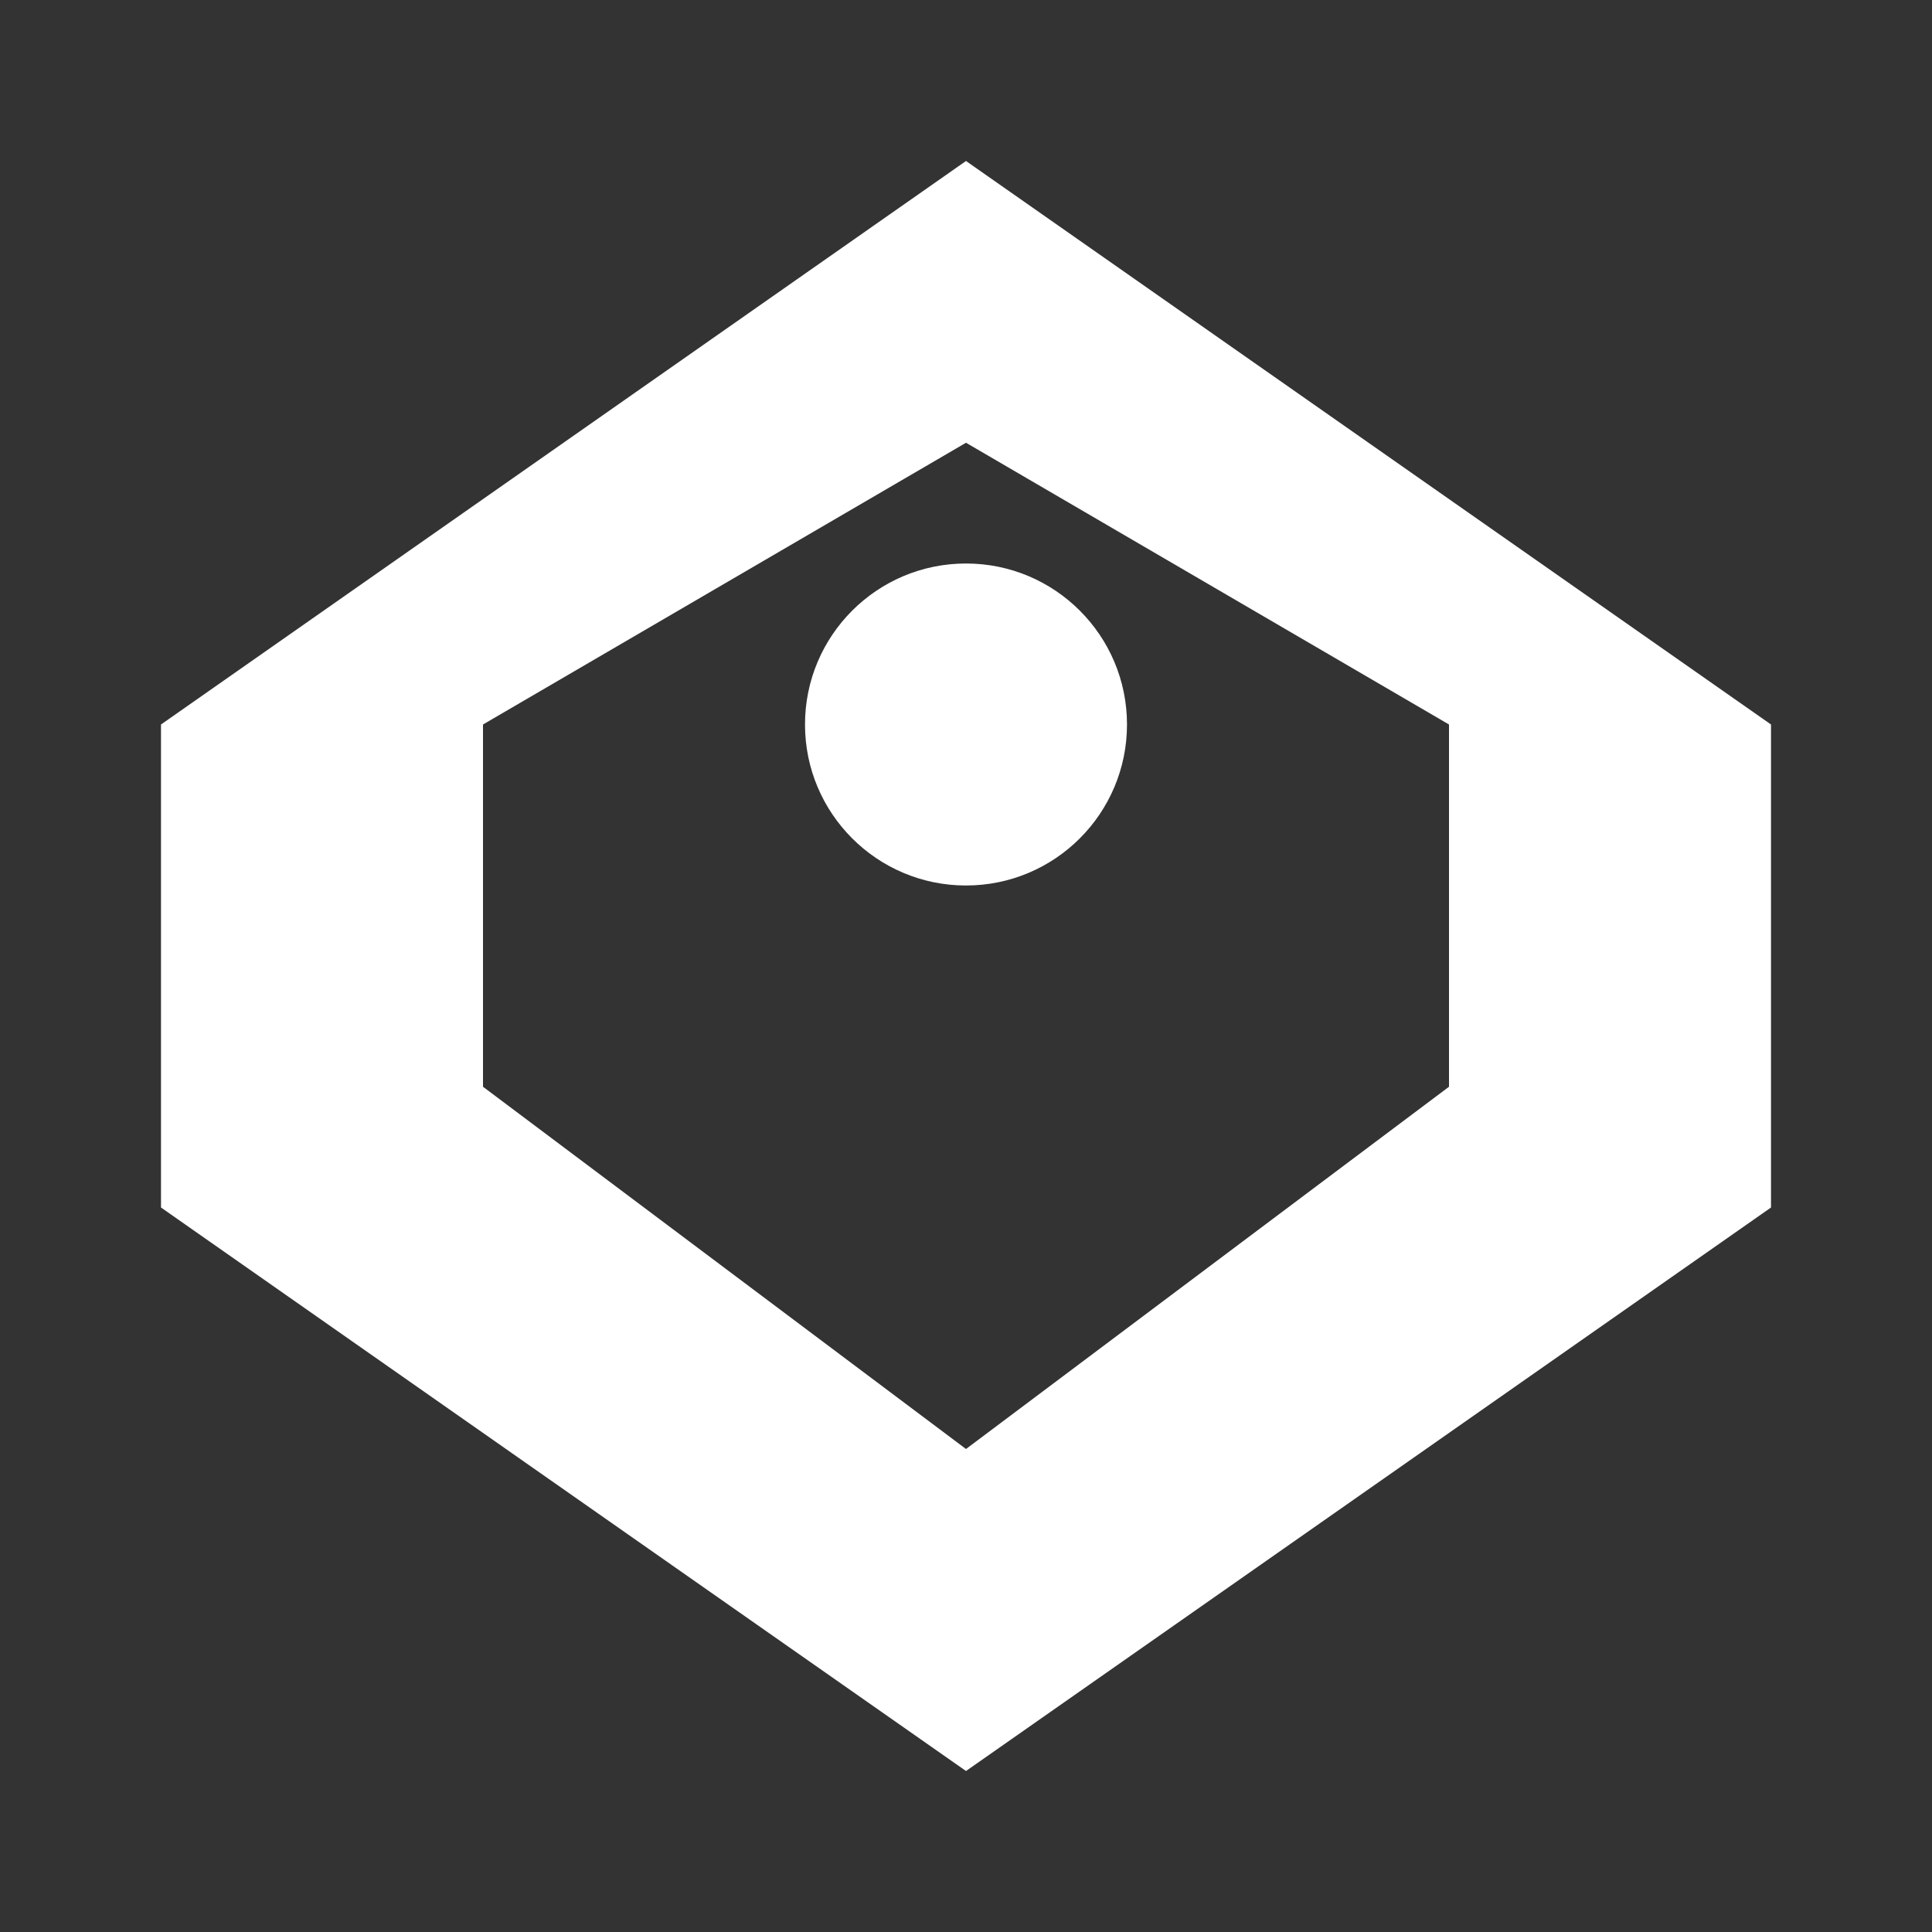 <svg xmlns="http://www.w3.org/2000/svg" width="20" height="20" viewBox="0 0 24 24">
  <rect x="0" y="0" width="24" height="24" fill="#333333" stroke="none"/>
  <path fill="#ffffff" d="M12 2L2 9v6l10 7 10-7V9L12 2zm0 3.5L18 9v4.5L12 18l-6-4.5V9l6-3.5z"/>
  <circle fill="#ffffff" cx="12" cy="9" r="2"/>
</svg>